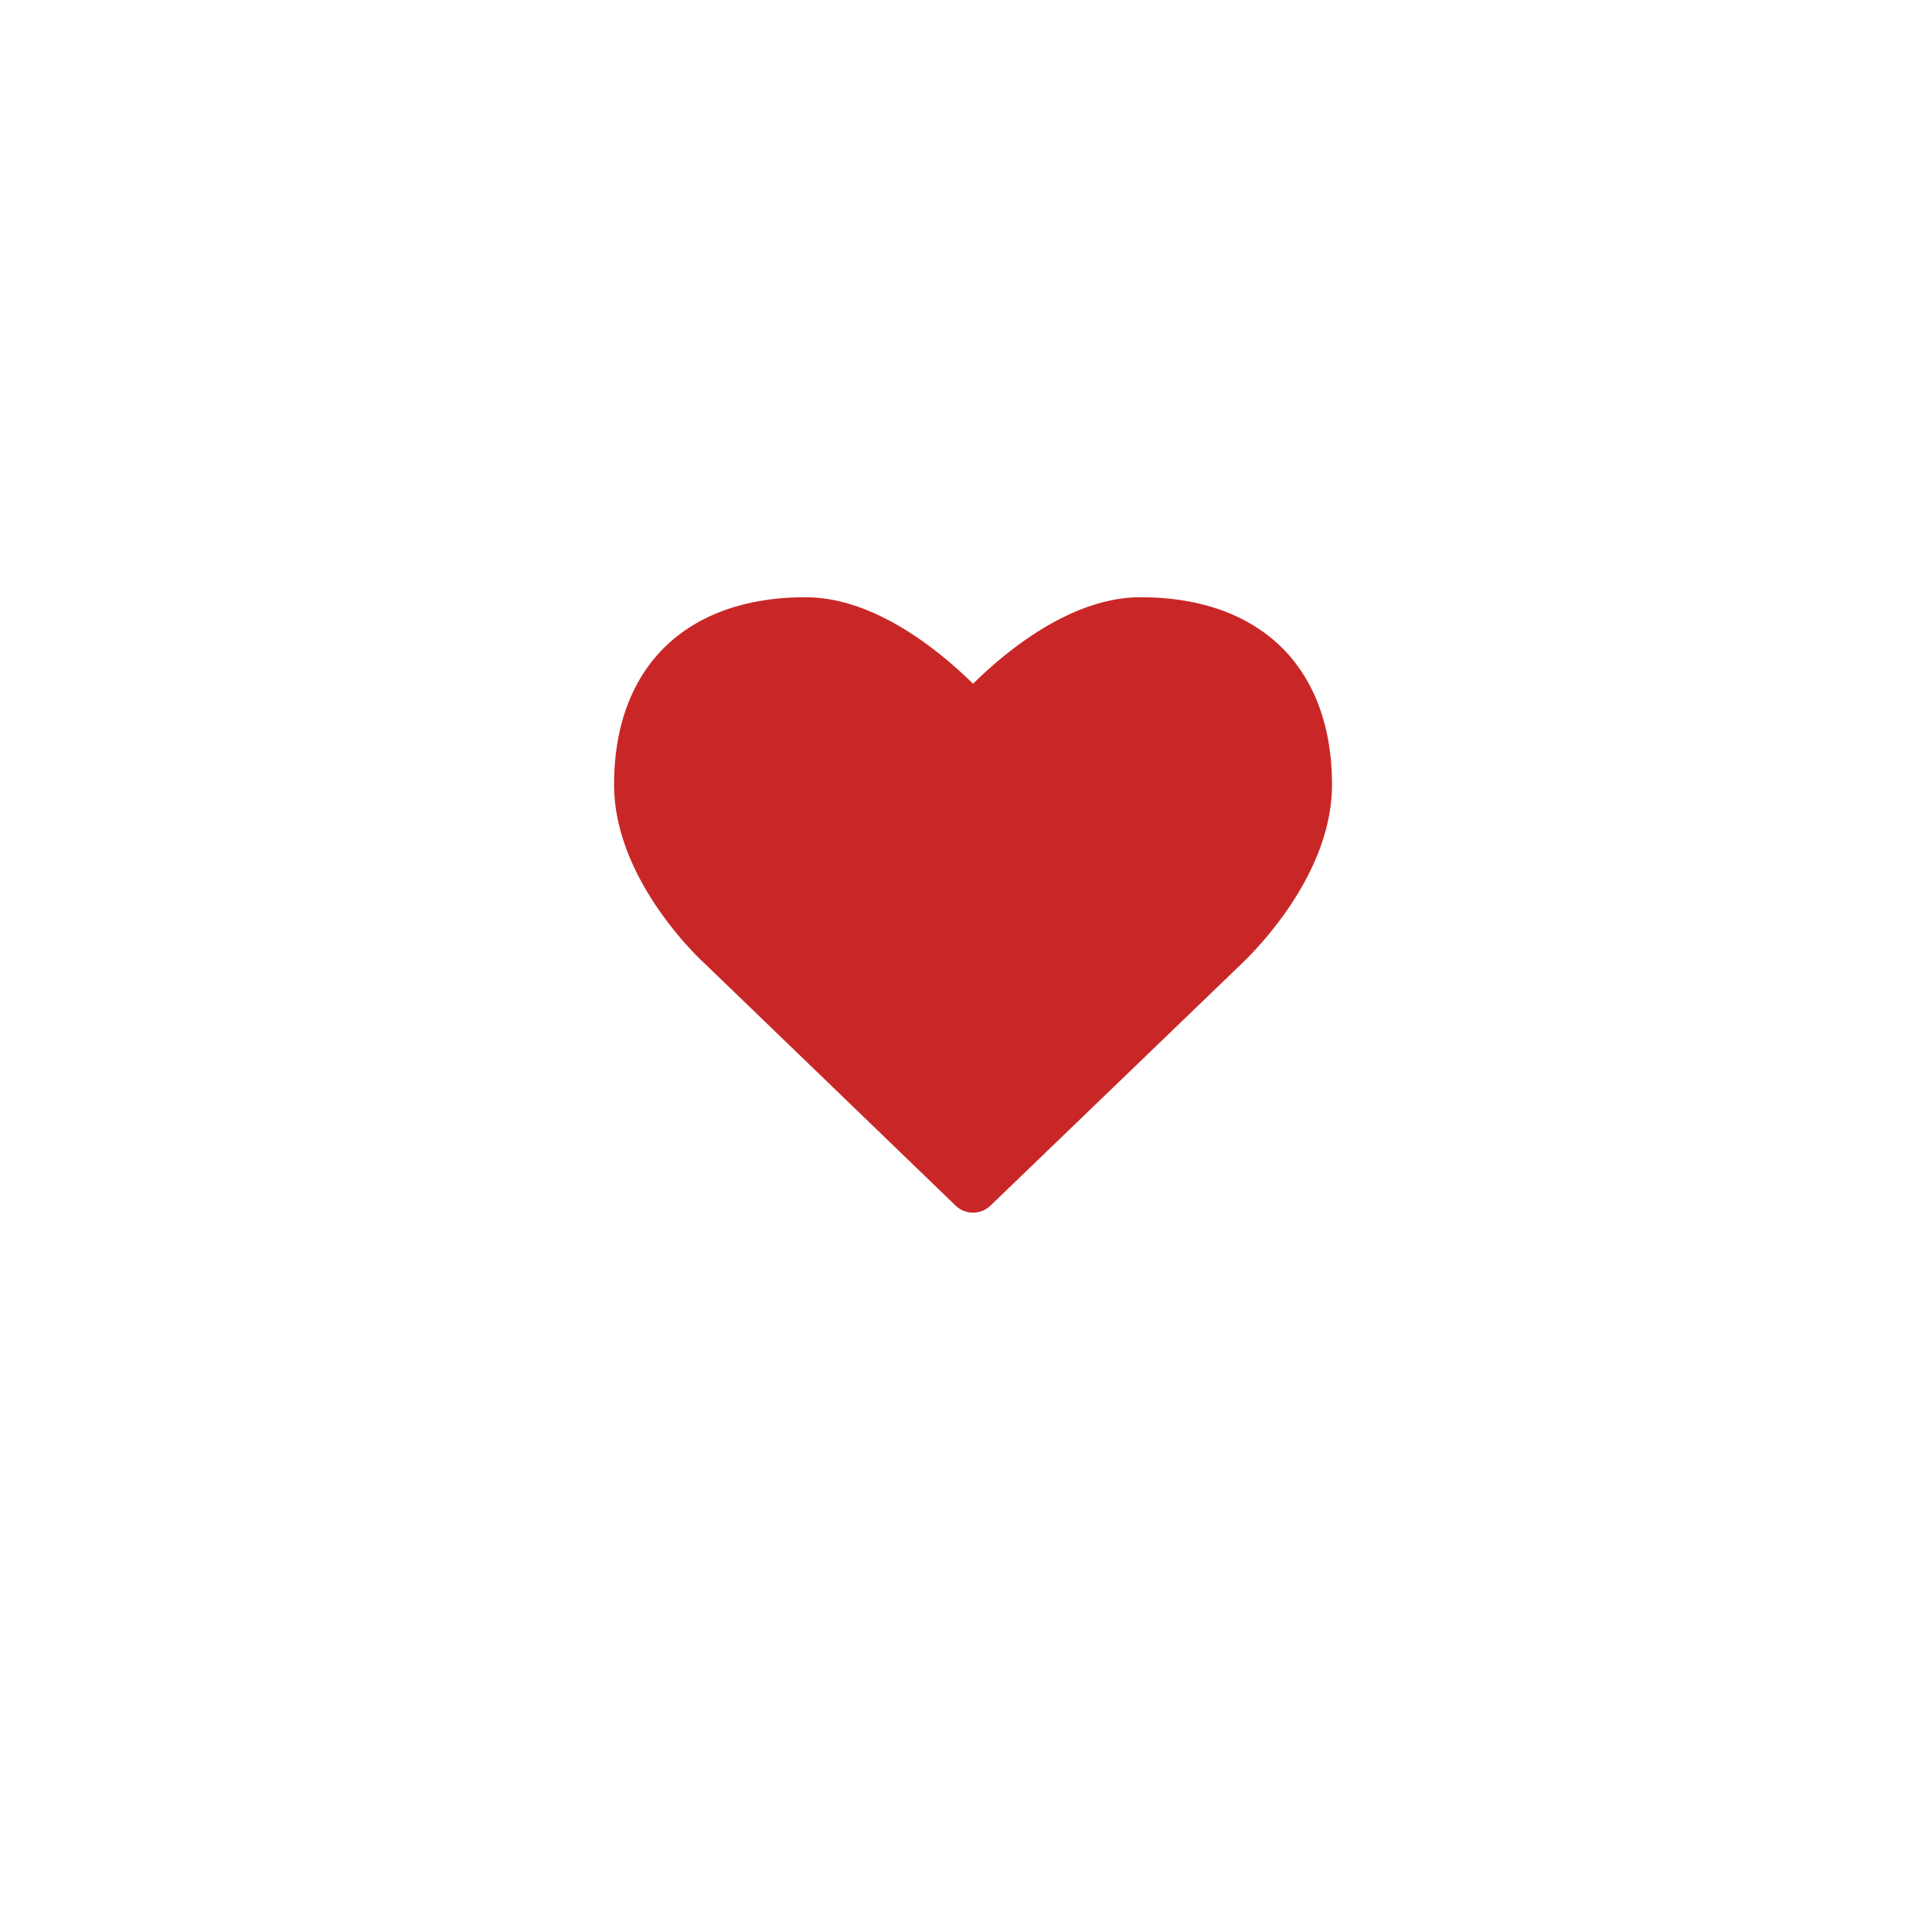 <svg xmlns="http://www.w3.org/2000/svg" xmlns:xlink="http://www.w3.org/1999/xlink" width="114.838" height="114.838" viewBox="0 0 114.838 114.838"><defs><filter id="a" x="0" y="0" width="114.838" height="114.838" filterUnits="userSpaceOnUse"><feOffset dy="3" input="SourceAlpha"/><feGaussianBlur stdDeviation="1.5" result="b"/><feFlood flood-opacity="0.039"/><feComposite operator="in" in2="b"/><feComposite in="SourceGraphic"/></filter></defs><g transform="translate(4.662 1.186)"><g transform="translate(-0.162 0.314)"><g transform="translate(0)"><g transform="matrix(1, 0, 0, 1, -4.5, -1.5)" filter="url(#a)"><rect width="105.838" height="105.838" rx="12" transform="translate(4.5 1.5)" fill="#fff"/></g></g></g><path d="M21.338,38.578a1.483,1.483,0,0,1-1.049-.428L5.429,23.814C5.239,23.648,0,18.861,0,13.146,0,6.168,4.262,2,11.382,2c4.167,0,8.073,3.286,9.954,5.144C23.217,5.286,27.123,2,31.29,2c7.121,0,11.383,4.167,11.383,11.146,0,5.715-5.238,10.5-5.453,10.716L22.385,38.15a1.481,1.481,0,0,1-1.049.428Z" transform="translate(31.839 32.314)" fill="#c92727"/></g></svg>